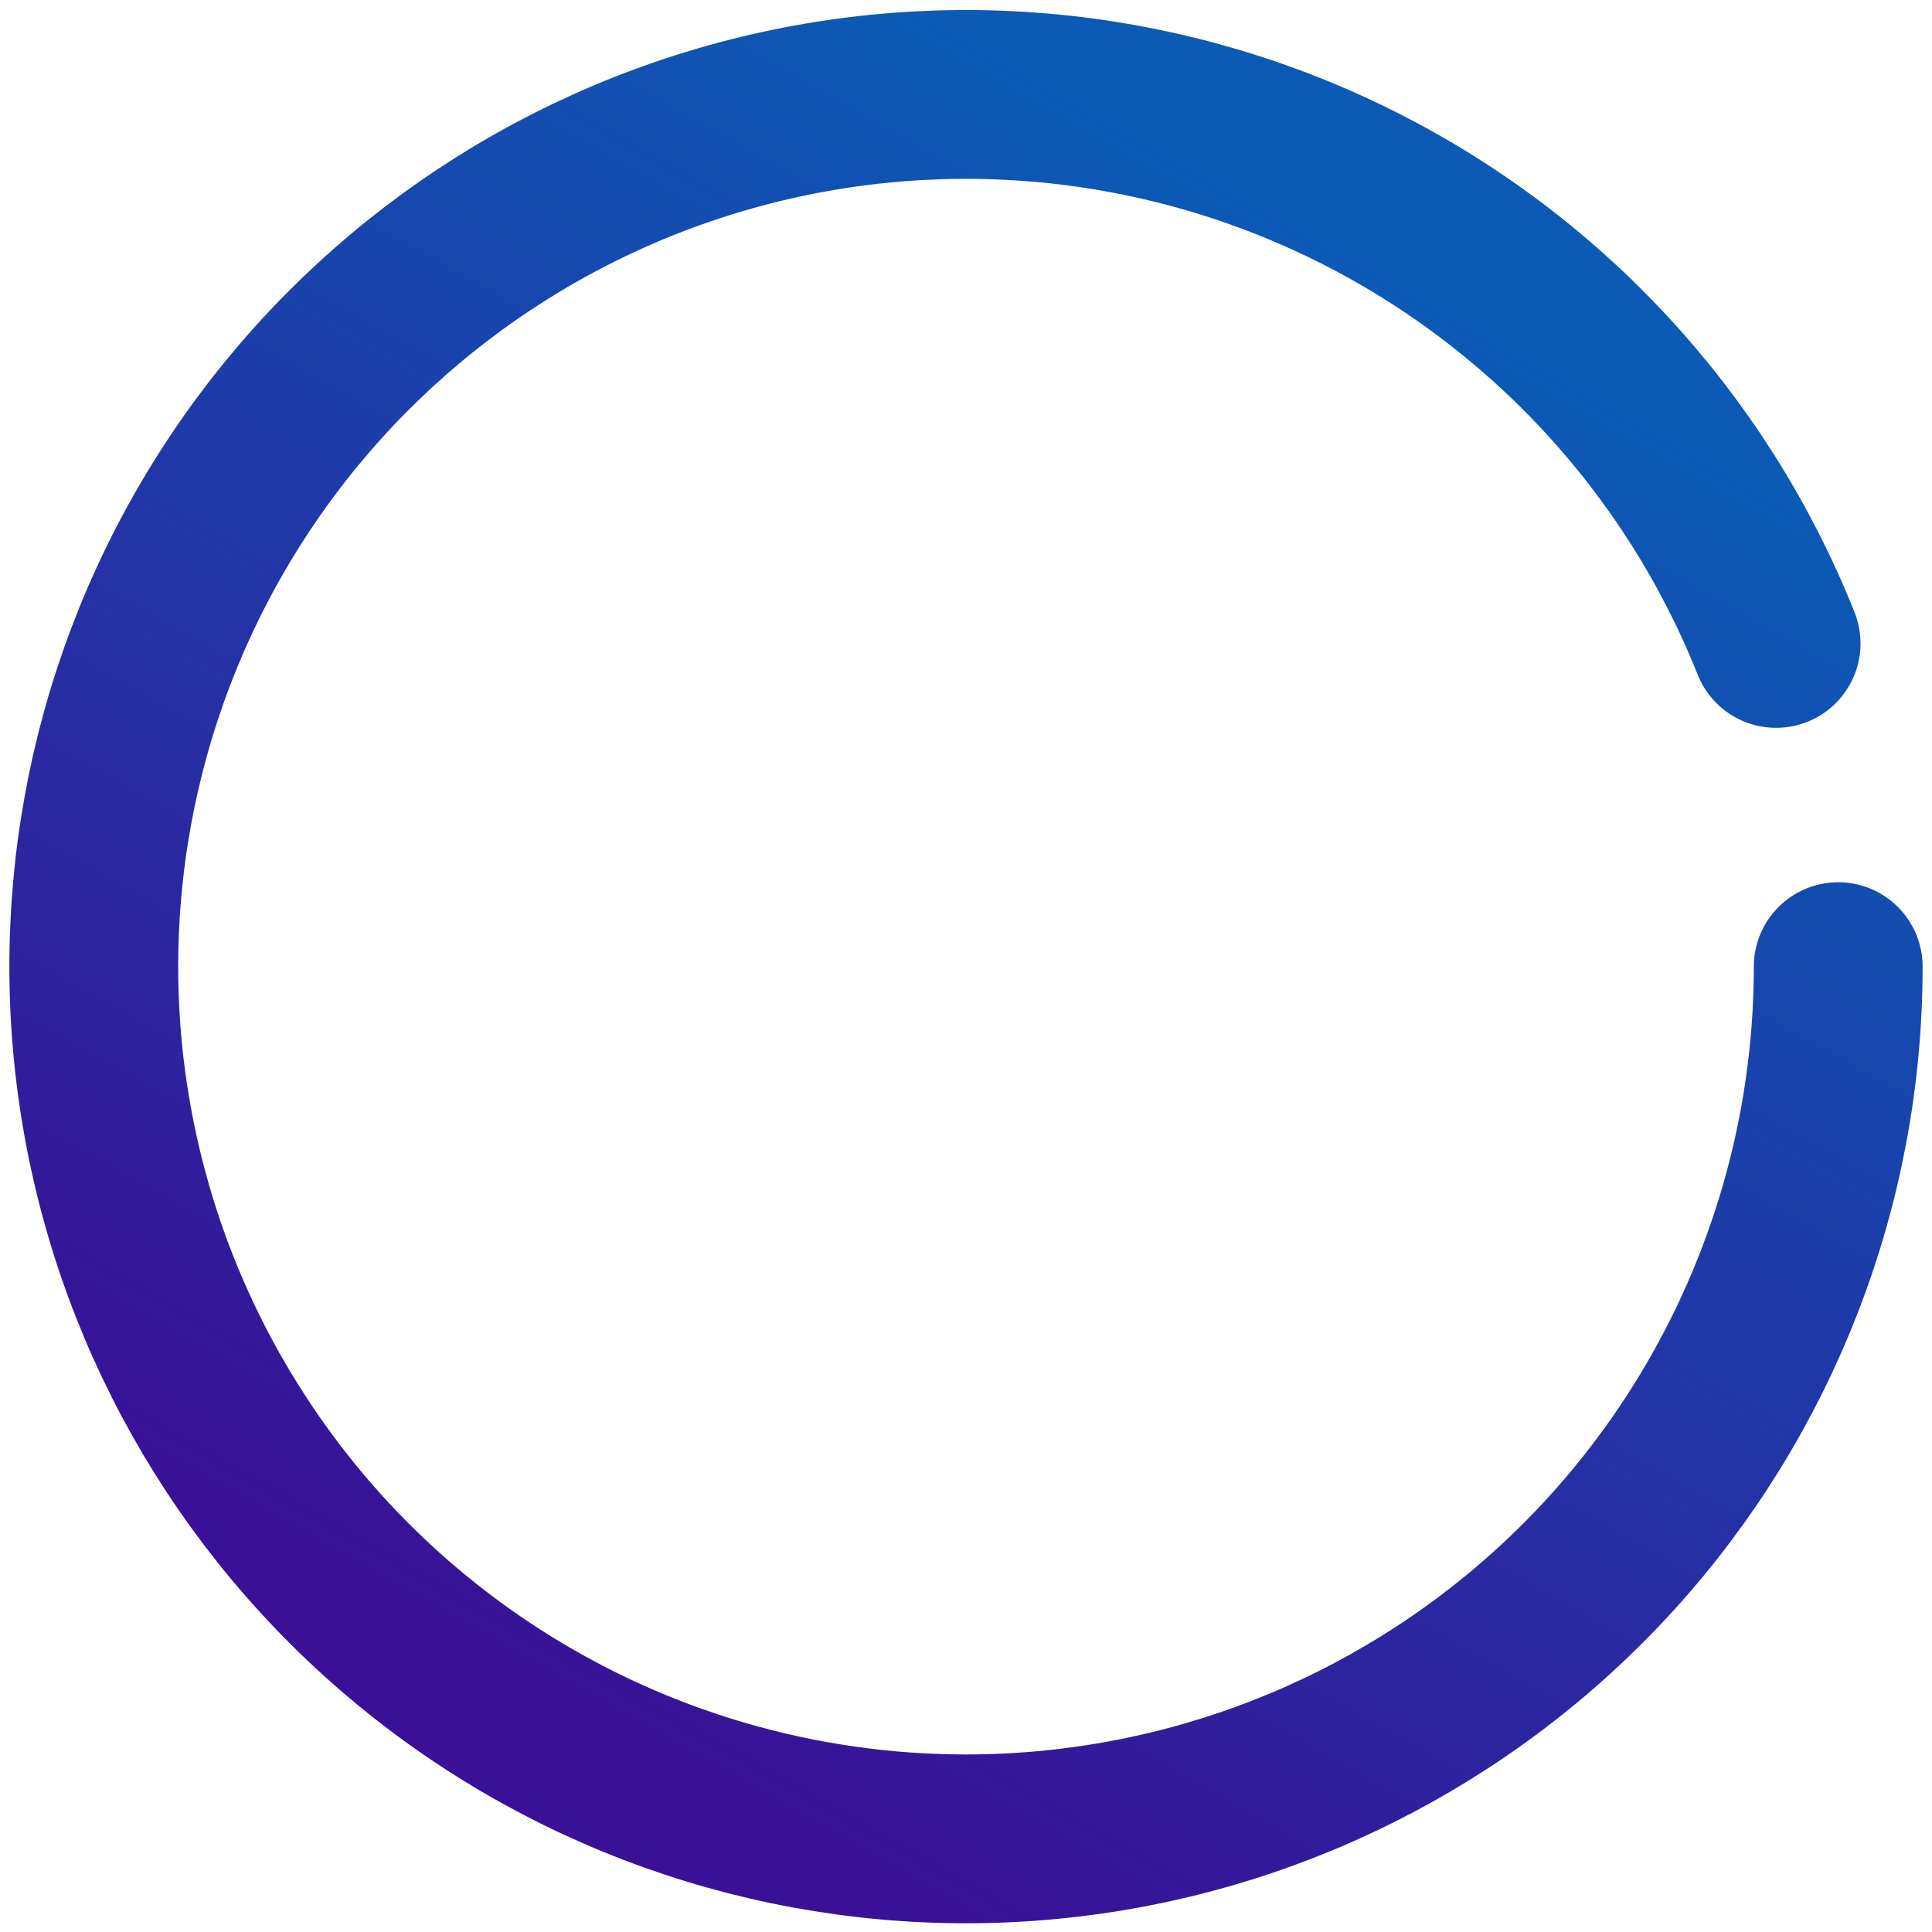 <svg width="103" height="103" viewBox="0 0 103 103" fill="none" xmlns="http://www.w3.org/2000/svg">
<path d="M98 51.535C98 63.104 93.687 74.259 85.903 82.818C78.119 91.378 67.424 96.729 55.907 97.825C44.389 98.922 32.876 95.685 23.617 88.748C14.358 81.81 8.018 71.67 5.835 60.308C3.652 48.946 5.783 37.178 11.812 27.304C17.841 17.429 27.335 10.156 38.439 6.907C49.543 3.657 61.459 4.663 71.861 9.729C82.263 14.795 90.402 23.557 94.689 34.303" stroke="url(#paint0_linear_234_17281)" stroke-width="9" stroke-linecap="round"/>
<defs>
<linearGradient id="paint0_linear_234_17281" x1="100.722" y1="29.634" x2="56.8" y2="106.938" gradientUnits="userSpaceOnUse">
<stop stop-color="#0B5AB6"/>
<stop offset="1" stop-color="#391096"/>
</linearGradient>
</defs>
</svg>
